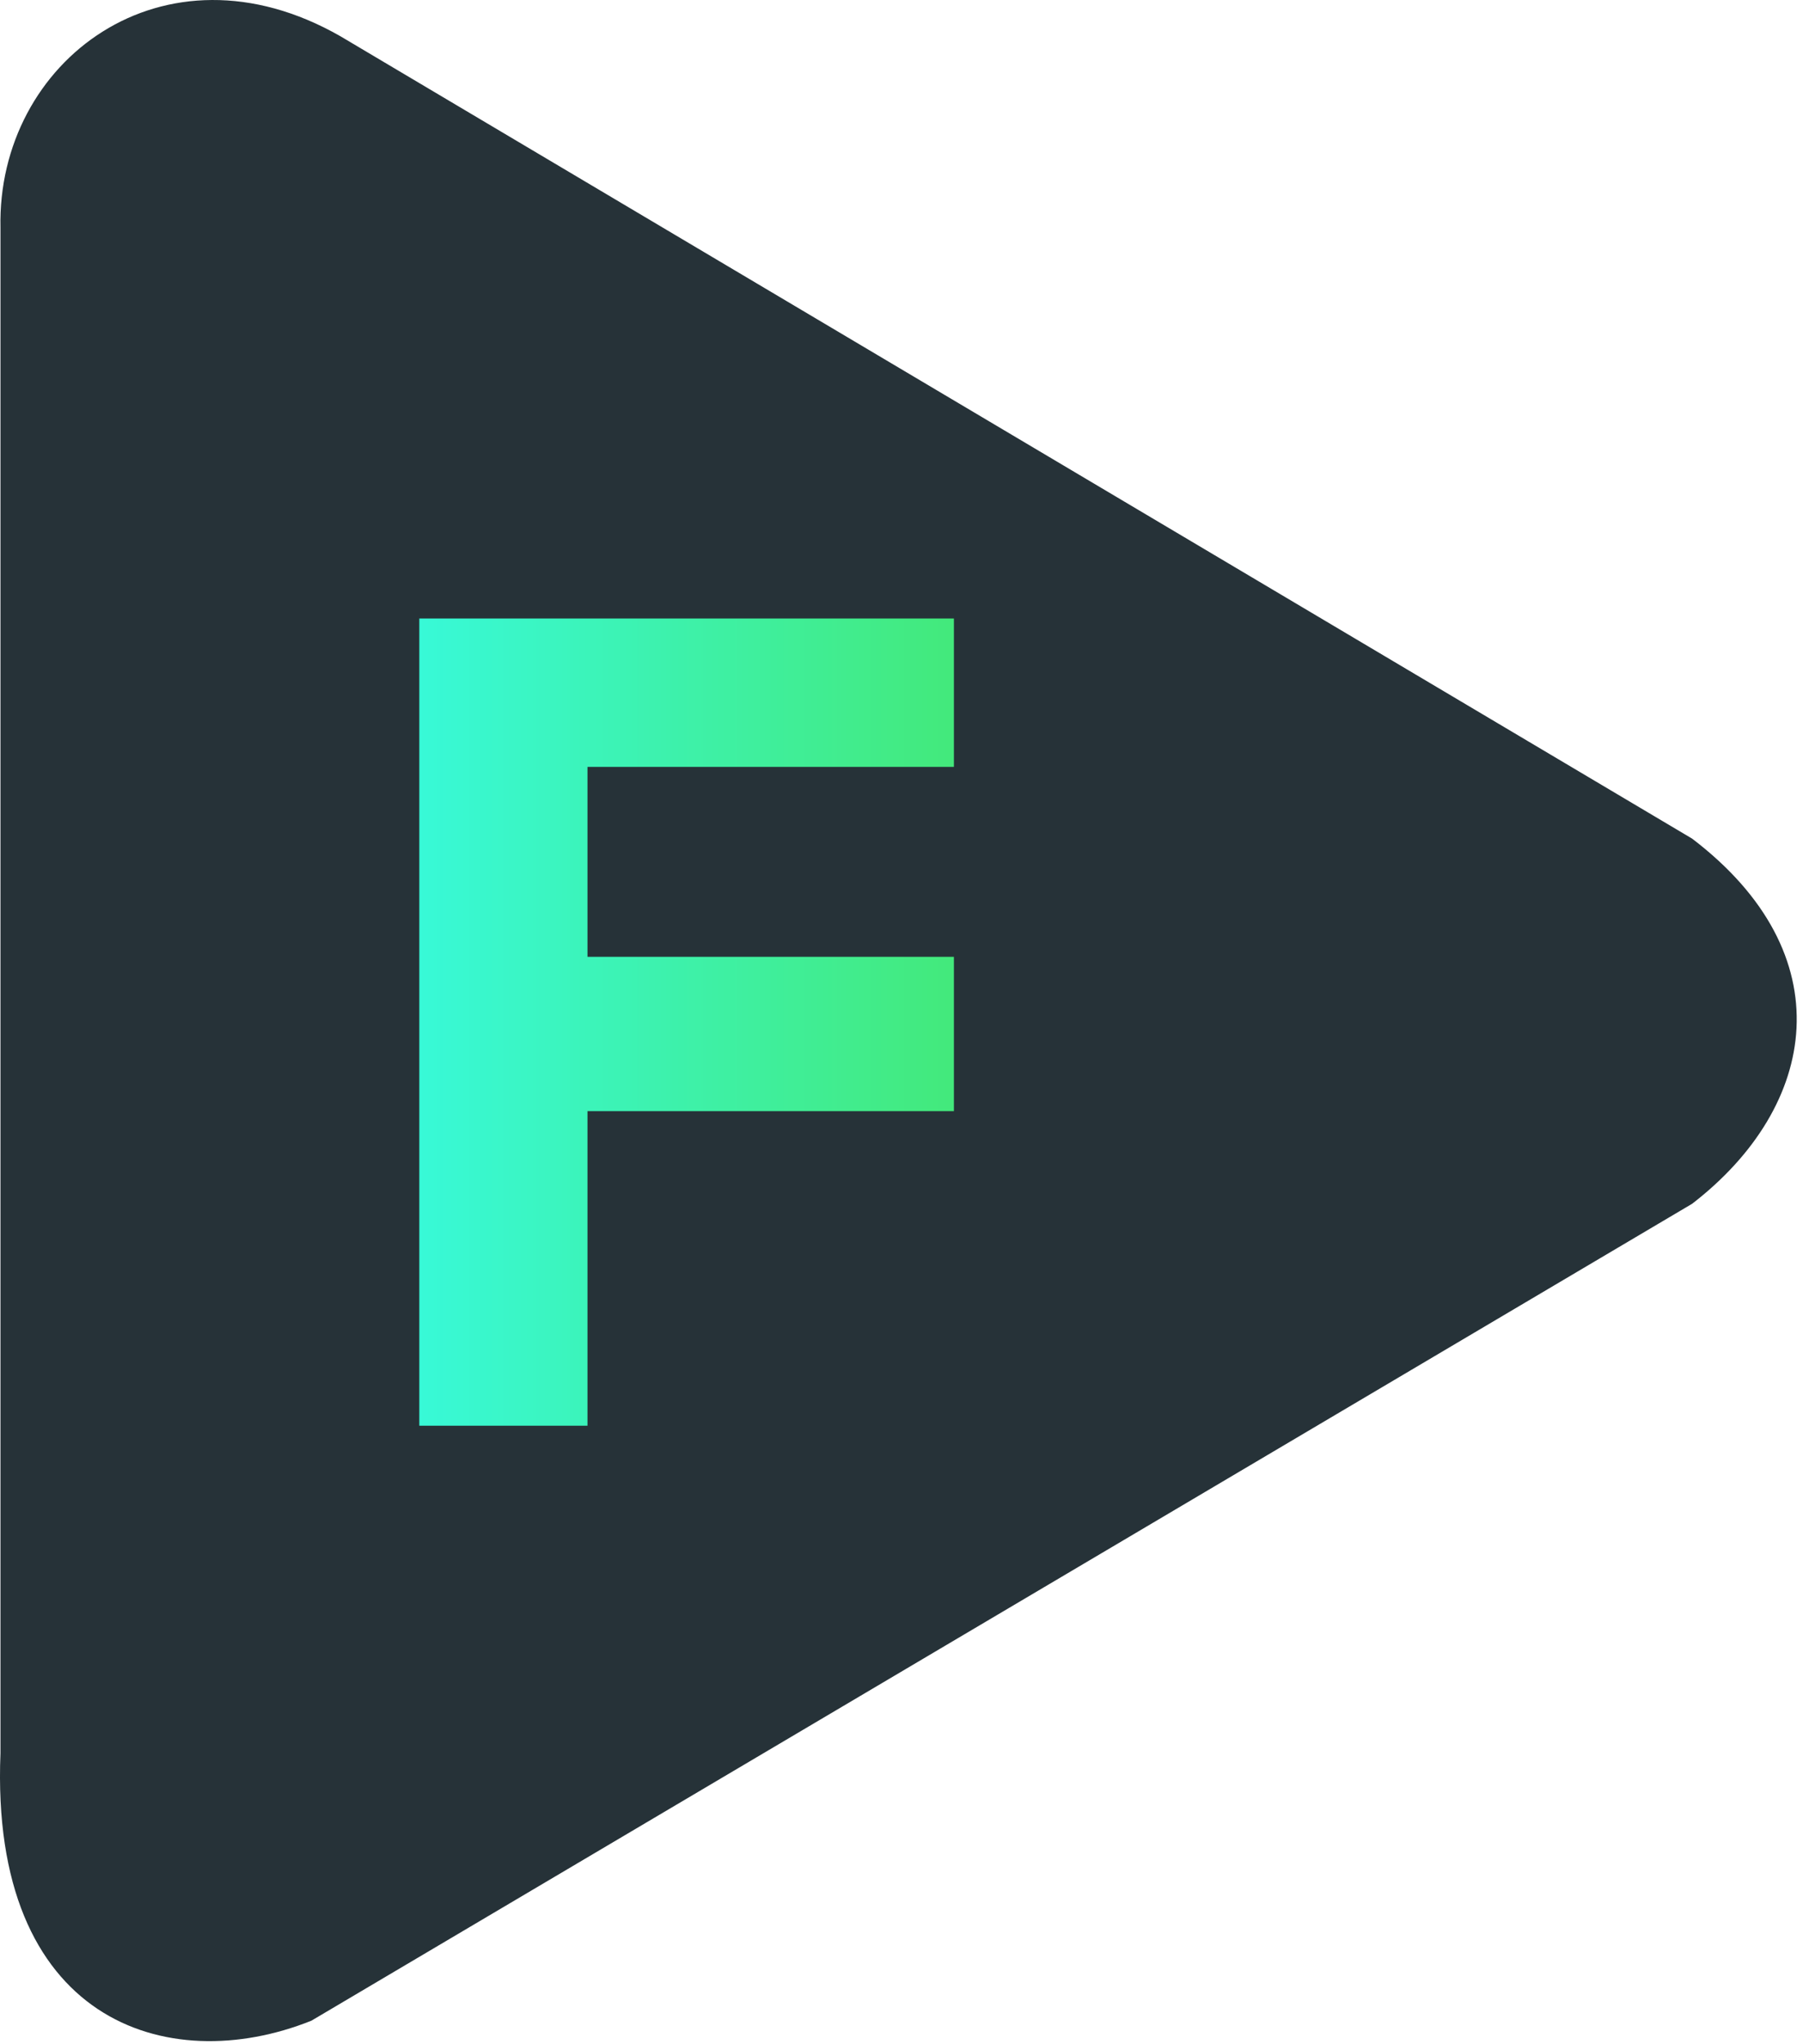 <svg width="172" height="195" viewBox="0 0 172 195" fill="none" xmlns="http://www.w3.org/2000/svg">
<path d="M161.425 114.828L29.701 192.759C15.907 198.276 -0.989 192.759 0.045 167.242V21.724C-0.3 5.862 15.562 -6.206 32.459 3.449L161.425 80C175.907 91.035 173.494 105.517 161.425 114.828Z" fill="#263238"/>
<path d="M40 136H56.045V105.993H91V91.272H56.045V73.154H91V59H40V136Z" fill="url(#paint0_linear)"/>
<defs>
<linearGradient id="paint0_linear" x1="40" y1="97.5" x2="91" y2="97.5" gradientUnits="userSpaceOnUse">
<stop stop-color="#38F9D7"/>
<stop offset="1" stop-color="#43E97B"/>
</linearGradient>
</defs>
</svg>
